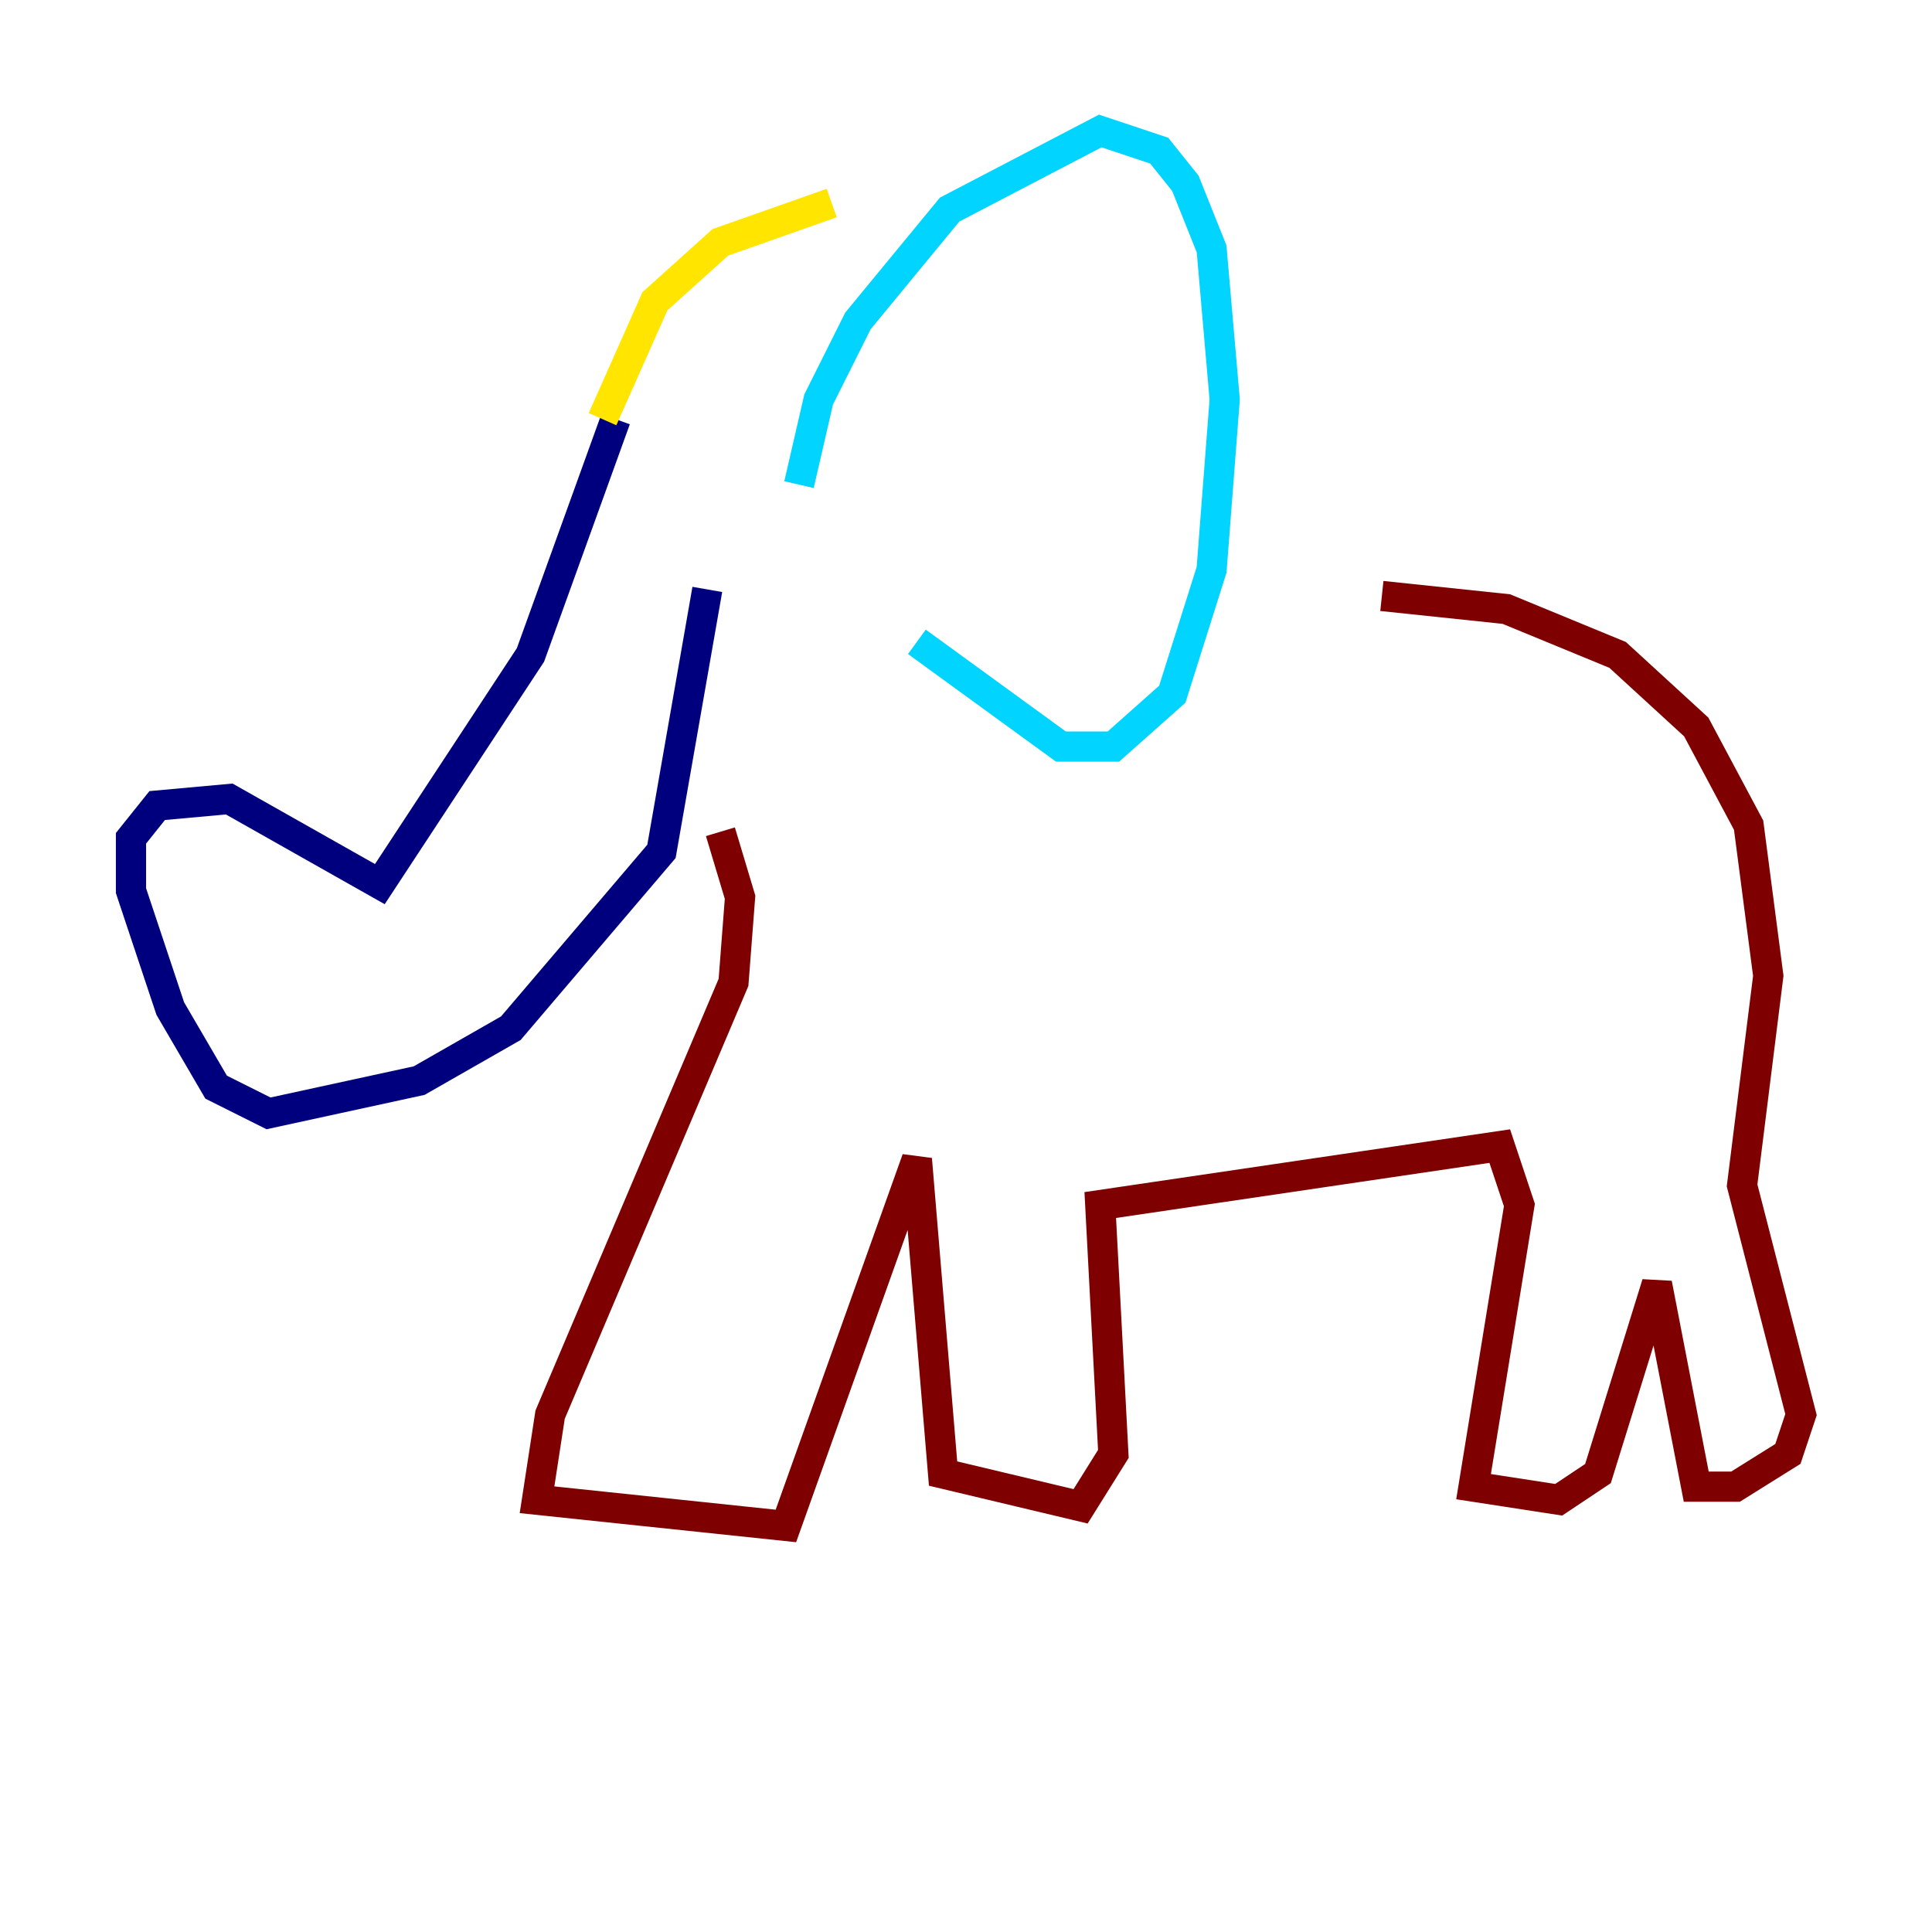 <?xml version="1.0" encoding="utf-8" ?>
<svg baseProfile="tiny" height="128" version="1.2" viewBox="0,0,128,128" width="128" xmlns="http://www.w3.org/2000/svg" xmlns:ev="http://www.w3.org/2001/xml-events" xmlns:xlink="http://www.w3.org/1999/xlink"><defs /><polyline fill="none" points="40.786,27.77 35.146,43.39 25.166,58.576 15.186,52.936 10.414,53.37 8.678,55.539 8.678,59.01 11.281,66.82 14.319,72.027 17.79,73.763 27.77,71.593 33.844,68.122 43.824,56.407 46.861,39.051" stroke="#00007f" stroke-width="2" /><polyline fill="none" points="52.936,32.108 54.237,26.468 56.841,21.261 62.915,13.885 72.895,8.678 76.8,9.98 78.536,12.149 80.271,16.488 81.139,26.468 80.271,37.749 77.668,45.993 73.763,49.464 70.291,49.464 60.746,42.522" stroke="#00d4ff" stroke-width="2" /><polyline fill="none" points="39.919,27.77 43.39,19.959 47.729,16.054 55.105,13.451" stroke="#ffe500" stroke-width="2" /><polyline fill="none" points="47.729,55.105 49.031,59.444 48.597,65.085 36.447,93.722 35.58,99.363 52.068,101.098 60.746,76.8 62.481,97.627 71.593,99.797 73.763,96.325 72.895,79.837 99.363,75.932 100.664,79.837 97.627,98.495 103.268,99.363 105.871,97.627 109.776,85.044 112.38,98.495 114.983,98.495 118.454,96.325 119.322,93.722 115.417,78.536 117.153,64.651 115.851,54.671 112.38,48.163 107.173,43.39 99.797,40.352 91.552,39.485" stroke="#7f0000" stroke-width="2" /></svg>